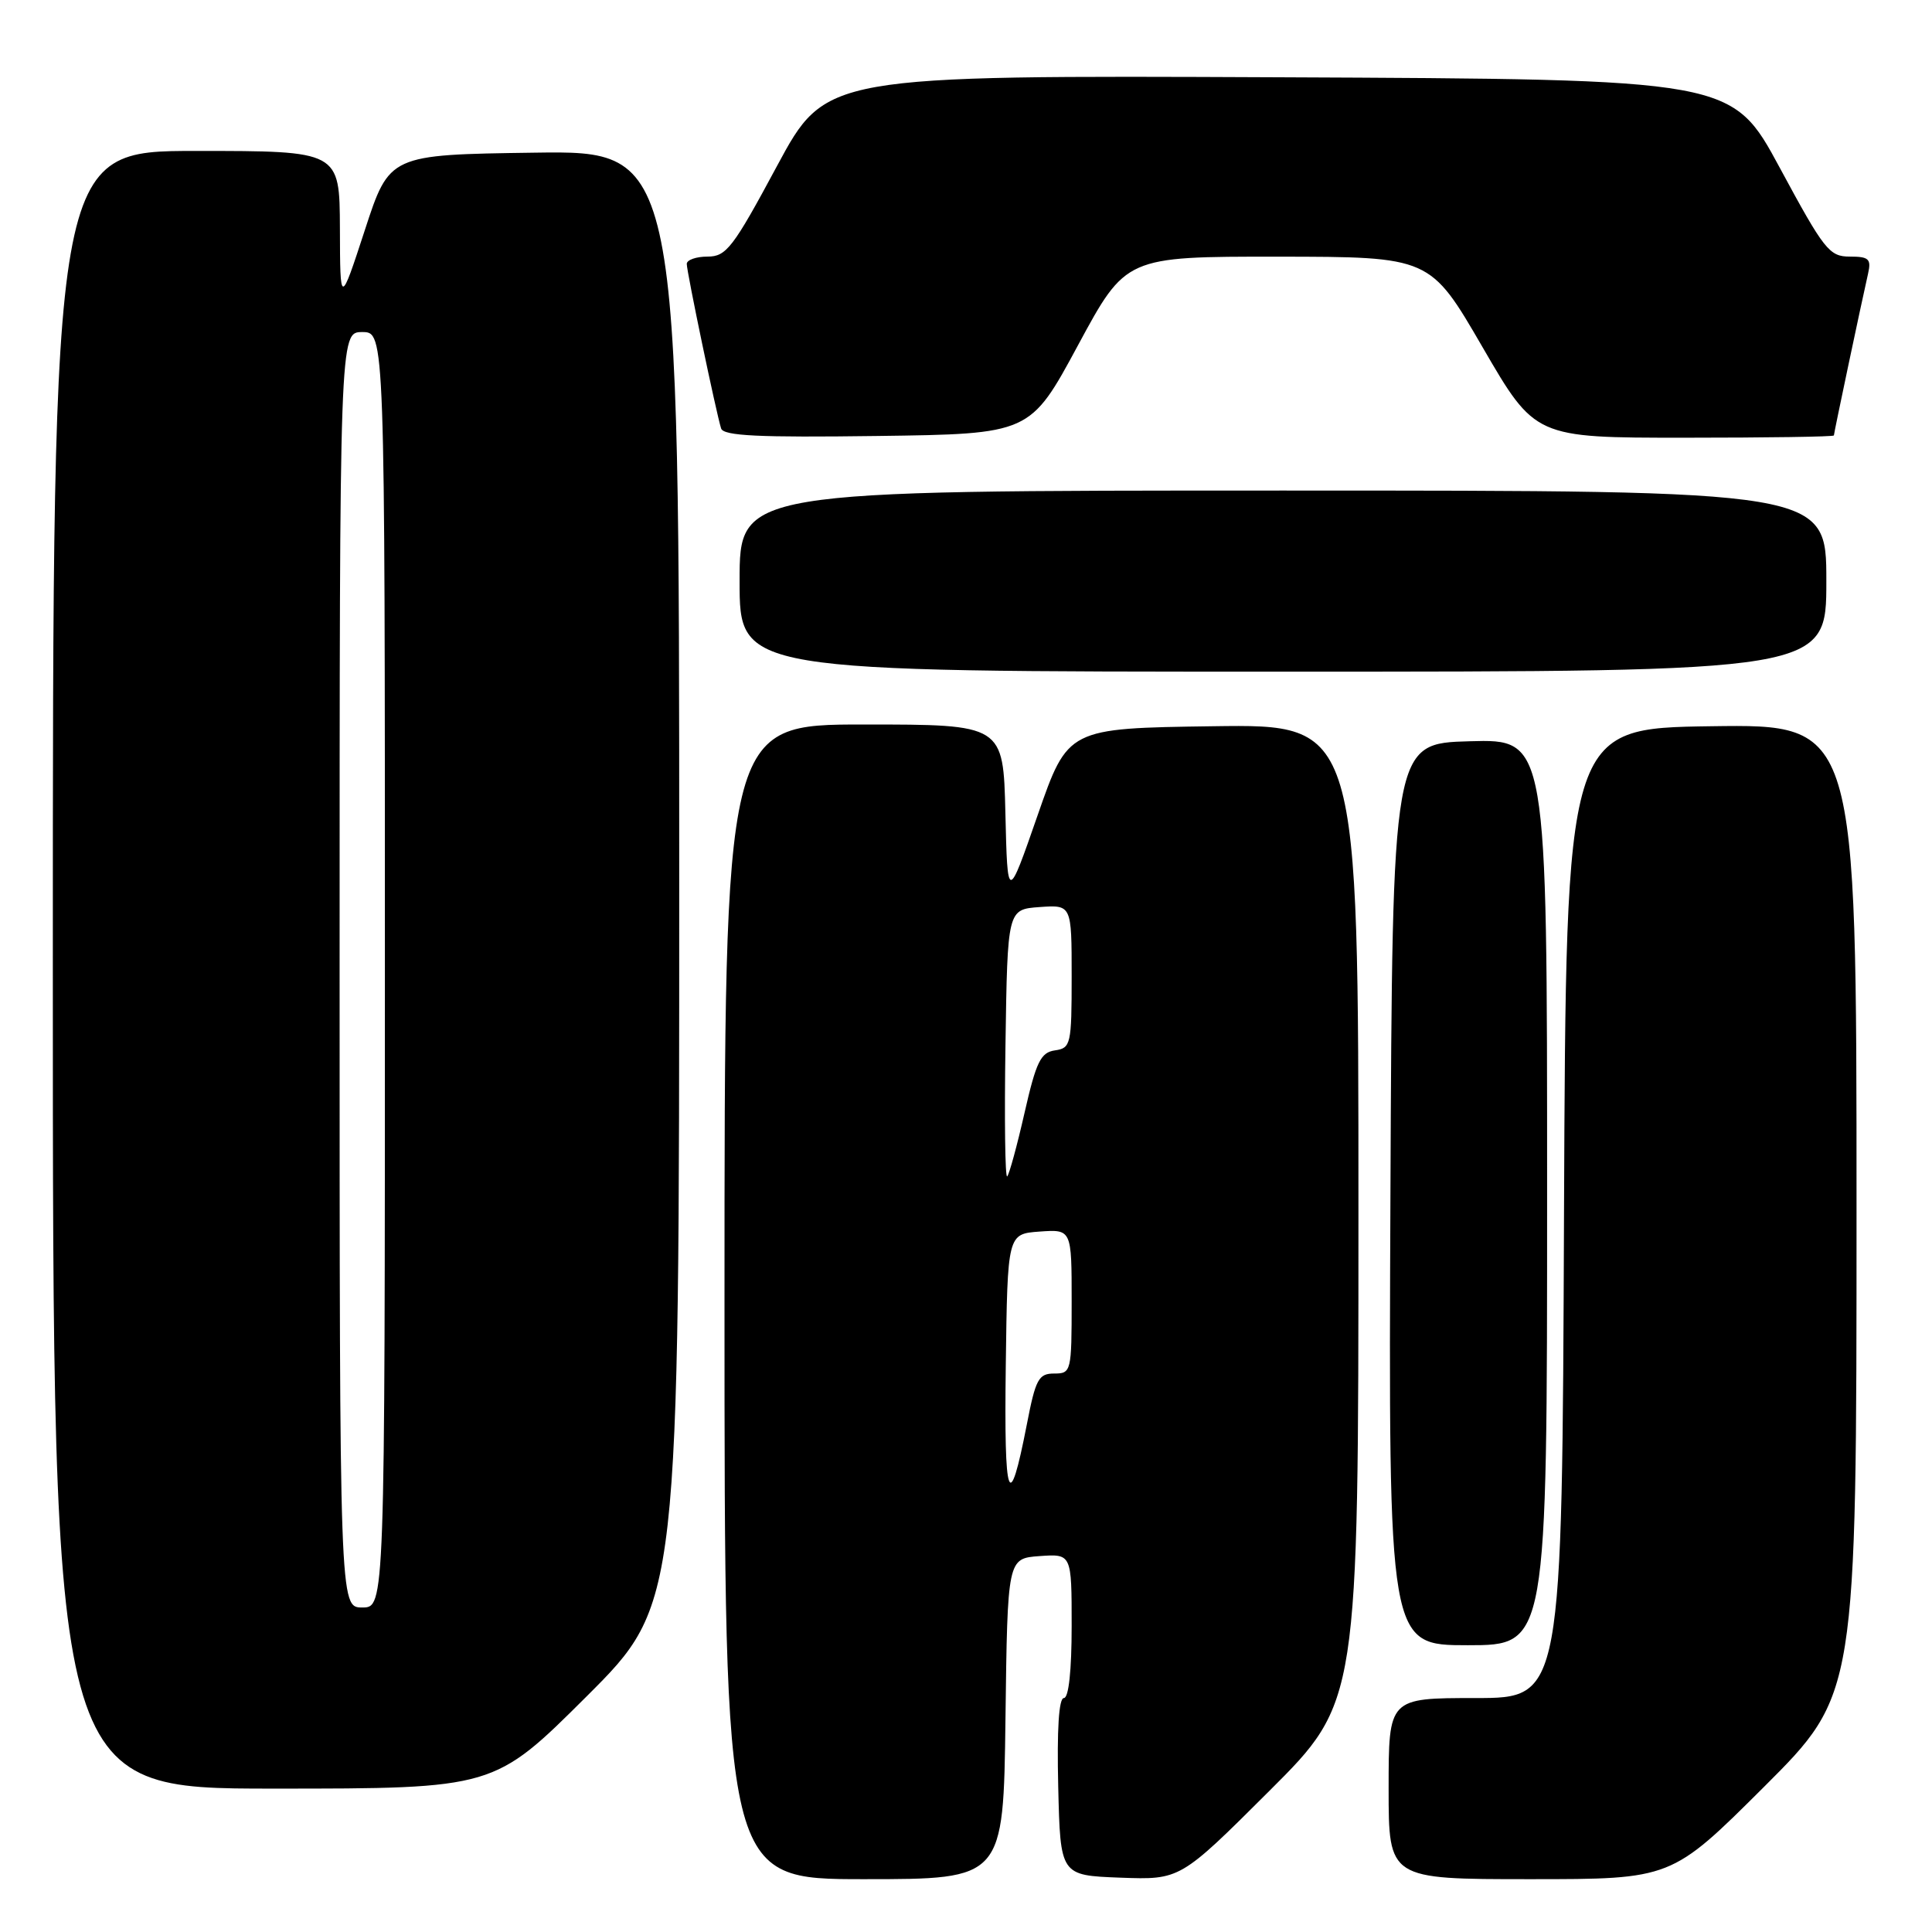 <?xml version="1.0" encoding="UTF-8" standalone="no"?>
<!DOCTYPE svg PUBLIC "-//W3C//DTD SVG 1.1//EN" "http://www.w3.org/Graphics/SVG/1.1/DTD/svg11.dtd" >
<svg xmlns="http://www.w3.org/2000/svg" xmlns:xlink="http://www.w3.org/1999/xlink" version="1.1" viewBox="0 0 256 256">
 <g >
 <path fill="currentColor"
d=" M 133.23 227.75 C 133.50 206.50 133.50 206.50 137.75 206.19 C 142.00 205.89 142.00 205.89 142.00 215.44 C 142.00 221.34 141.61 225.00 140.97 225.00 C 140.30 225.00 140.04 229.16 140.22 236.75 C 140.50 248.50 140.50 248.50 148.44 248.80 C 156.38 249.09 156.38 249.09 168.19 237.31 C 180.00 225.53 180.00 225.53 180.00 160.74 C 180.00 95.96 180.00 95.96 160.75 96.23 C 141.50 96.50 141.50 96.50 137.50 108.00 C 133.50 119.50 133.50 119.50 133.22 107.75 C 132.94 96.00 132.94 96.00 114.47 96.00 C 96.00 96.00 96.00 96.00 96.00 172.50 C 96.00 249.00 96.00 249.00 114.48 249.00 C 132.96 249.00 132.96 249.00 133.23 227.75 Z  M 233.74 236.77 C 246.00 224.53 246.00 224.53 246.00 160.24 C 246.00 95.96 246.00 95.96 226.75 96.23 C 207.50 96.50 207.50 96.50 207.24 160.75 C 206.99 225.00 206.99 225.00 195.49 225.00 C 184.00 225.00 184.00 225.00 184.00 237.00 C 184.00 249.00 184.00 249.00 202.74 249.00 C 221.47 249.00 221.47 249.00 233.74 236.77 Z  M 77.74 224.77 C 90.00 212.53 90.00 212.53 90.00 116.24 C 90.00 19.96 90.00 19.96 70.80 20.23 C 51.60 20.50 51.60 20.50 48.34 30.50 C 45.07 40.50 45.07 40.50 45.04 30.25 C 45.00 20.00 45.00 20.00 26.00 20.00 C 7.00 20.00 7.00 20.00 7.00 128.50 C 7.00 237.00 7.00 237.00 36.24 237.00 C 65.47 237.00 65.47 237.00 77.74 224.77 Z  M 205.00 157.97 C 205.00 97.93 205.00 97.93 194.75 98.22 C 184.50 98.50 184.50 98.50 184.24 158.25 C 183.98 218.00 183.98 218.00 194.49 218.00 C 205.00 218.00 205.00 218.00 205.00 157.97 Z  M 242.00 77.00 C 242.00 65.00 242.00 65.00 170.00 65.00 C 98.00 65.00 98.00 65.00 98.00 77.00 C 98.00 89.00 98.00 89.00 170.00 89.00 C 242.00 89.00 242.00 89.00 242.00 77.00 Z  M 142.84 45.75 C 149.18 34.00 149.18 34.00 169.34 34.01 C 189.50 34.03 189.50 34.03 196.45 46.01 C 203.41 58.00 203.41 58.00 223.20 58.00 C 234.09 58.00 243.00 57.87 243.00 57.70 C 243.00 57.40 246.60 40.35 247.53 36.25 C 247.97 34.31 247.63 34.00 245.11 34.00 C 242.39 34.00 241.71 33.13 235.84 22.25 C 229.50 10.50 229.50 10.50 169.46 10.24 C 109.43 9.98 109.43 9.98 102.96 21.99 C 97.12 32.86 96.24 34.00 93.75 34.00 C 92.24 34.00 91.00 34.44 91.00 34.97 C 91.00 36.04 94.90 54.72 95.55 56.77 C 95.86 57.76 100.52 57.98 116.23 57.77 C 136.50 57.50 136.50 57.50 142.84 45.75 Z  M 133.27 181.00 C 133.50 163.50 133.50 163.50 137.75 163.19 C 142.00 162.89 142.00 162.89 142.00 172.44 C 142.00 181.77 141.94 182.00 139.68 182.00 C 137.62 182.00 137.22 182.74 136.06 188.75 C 133.70 200.87 133.03 198.99 133.27 181.00 Z  M 133.23 138.44 C 133.50 120.50 133.50 120.50 137.75 120.19 C 142.00 119.89 142.00 119.89 142.00 129.37 C 142.00 138.40 141.89 138.88 139.79 139.18 C 137.90 139.45 137.30 140.68 135.76 147.44 C 134.77 151.80 133.73 155.60 133.46 155.88 C 133.18 156.15 133.08 148.31 133.23 138.44 Z  M 45.00 128.50 C 45.00 44.00 45.00 44.00 48.00 44.00 C 51.00 44.00 51.00 44.00 51.00 128.50 C 51.00 213.00 51.00 213.00 48.00 213.00 C 45.00 213.00 45.00 213.00 45.00 128.50 Z "/>
</g>
</svg>